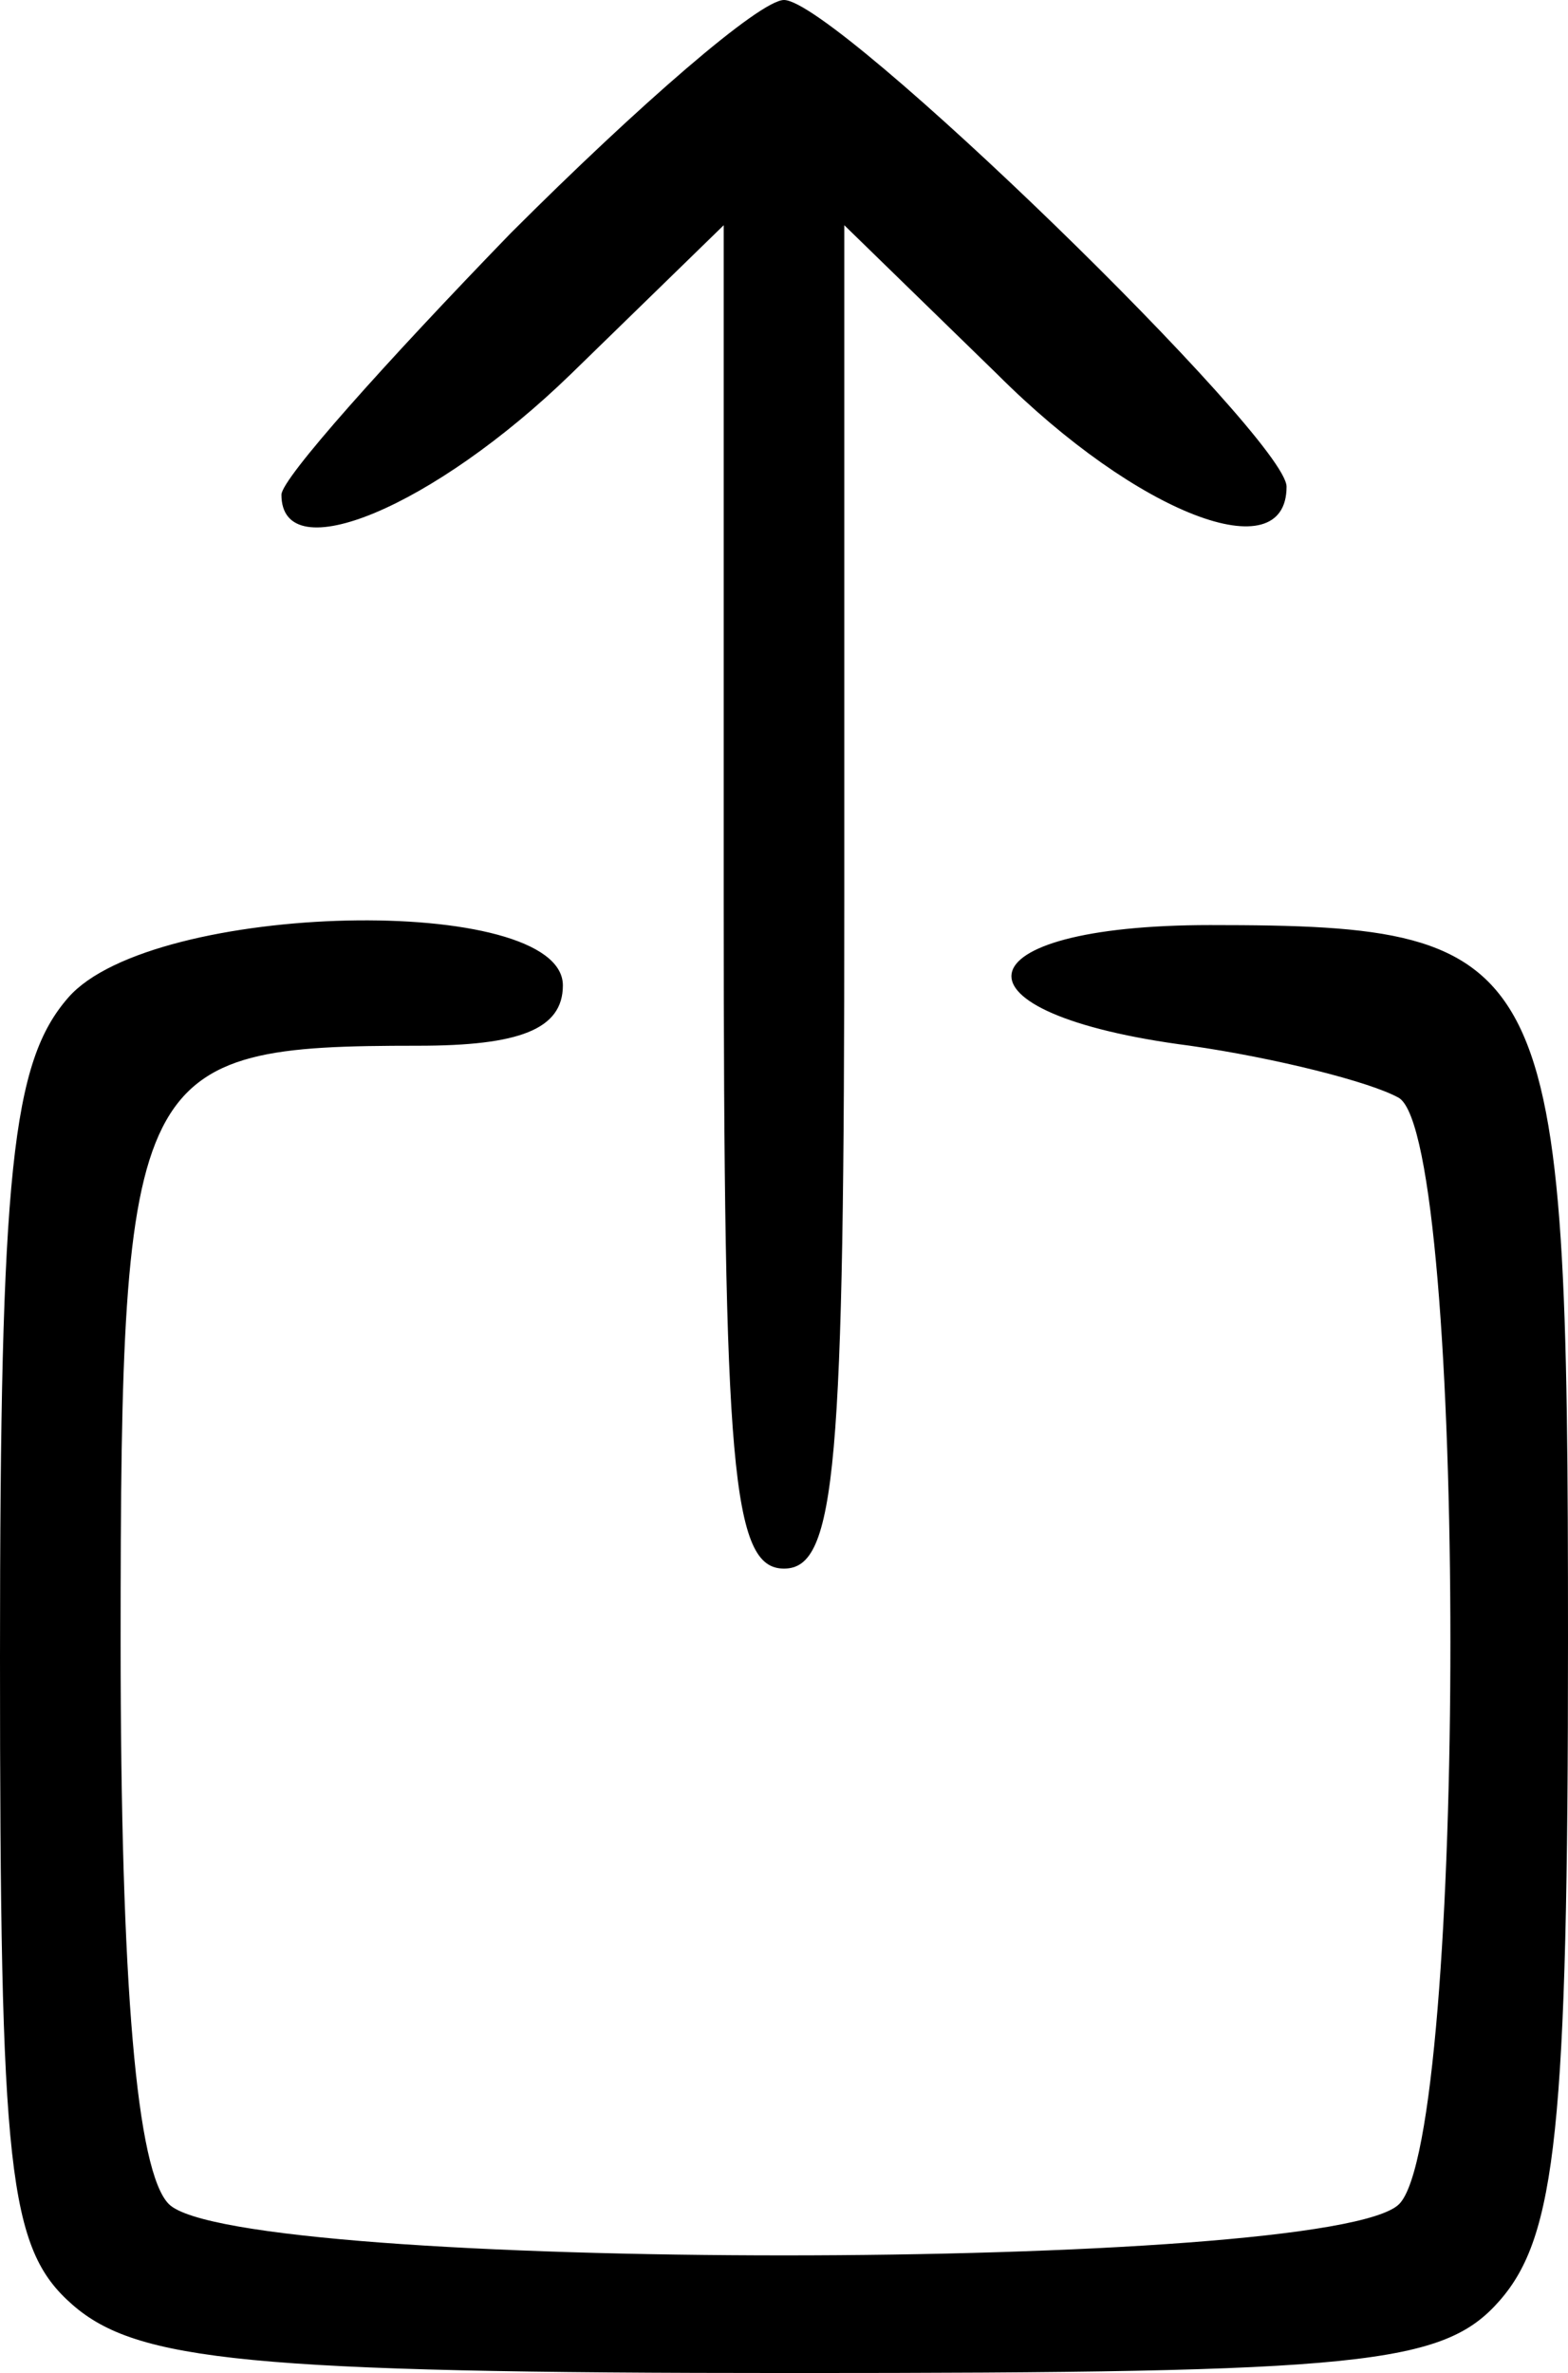 <?xml version="1.0" standalone="no"?>
<!DOCTYPE svg PUBLIC "-//W3C//DTD SVG 20010904//EN"
 "http://www.w3.org/TR/2001/REC-SVG-20010904/DTD/svg10.dtd">
<svg version="1.0" xmlns="http://www.w3.org/2000/svg"
 width="39pt" height="59pt" viewBox="0 0 39 59"
 preserveAspectRatio="xMidYMid meet">
<g transform="translate(0,59) scale(0.1,-0.1)"
fill="#000000" stroke="none">
<path d="M127 532 c-31 -32 -57 -61 -57 -65 0 -19 38 -3 72 30 l38 37 0 -167
c0 -142 2 -167 15 -167 13 0 15 25 15 167 l0 167 38 -37 c35 -35 72 -49 72
-28 0 12 -112 121 -125 121 -6 0 -36 -26 -68 -58z"/>
<path d="M17 342 c-14 -16 -17 -43 -17 -164 0 -128 2 -147 18 -161 16 -14 44
-17 179 -17 142 0 162 2 176 18 14 16 17 43 17 164 0 171 -3 178 -89 178 -63
0 -67 -22 -5 -30 21 -3 45 -9 52 -13 17 -11 17 -258 0 -275 -17 -17 -289 -17
-306 0 -8 8 -12 54 -12 140 0 143 3 148 74 148 25 0 36 4 36 15 0 23 -102 21
-123 -3z"/>
</g>
</svg>
